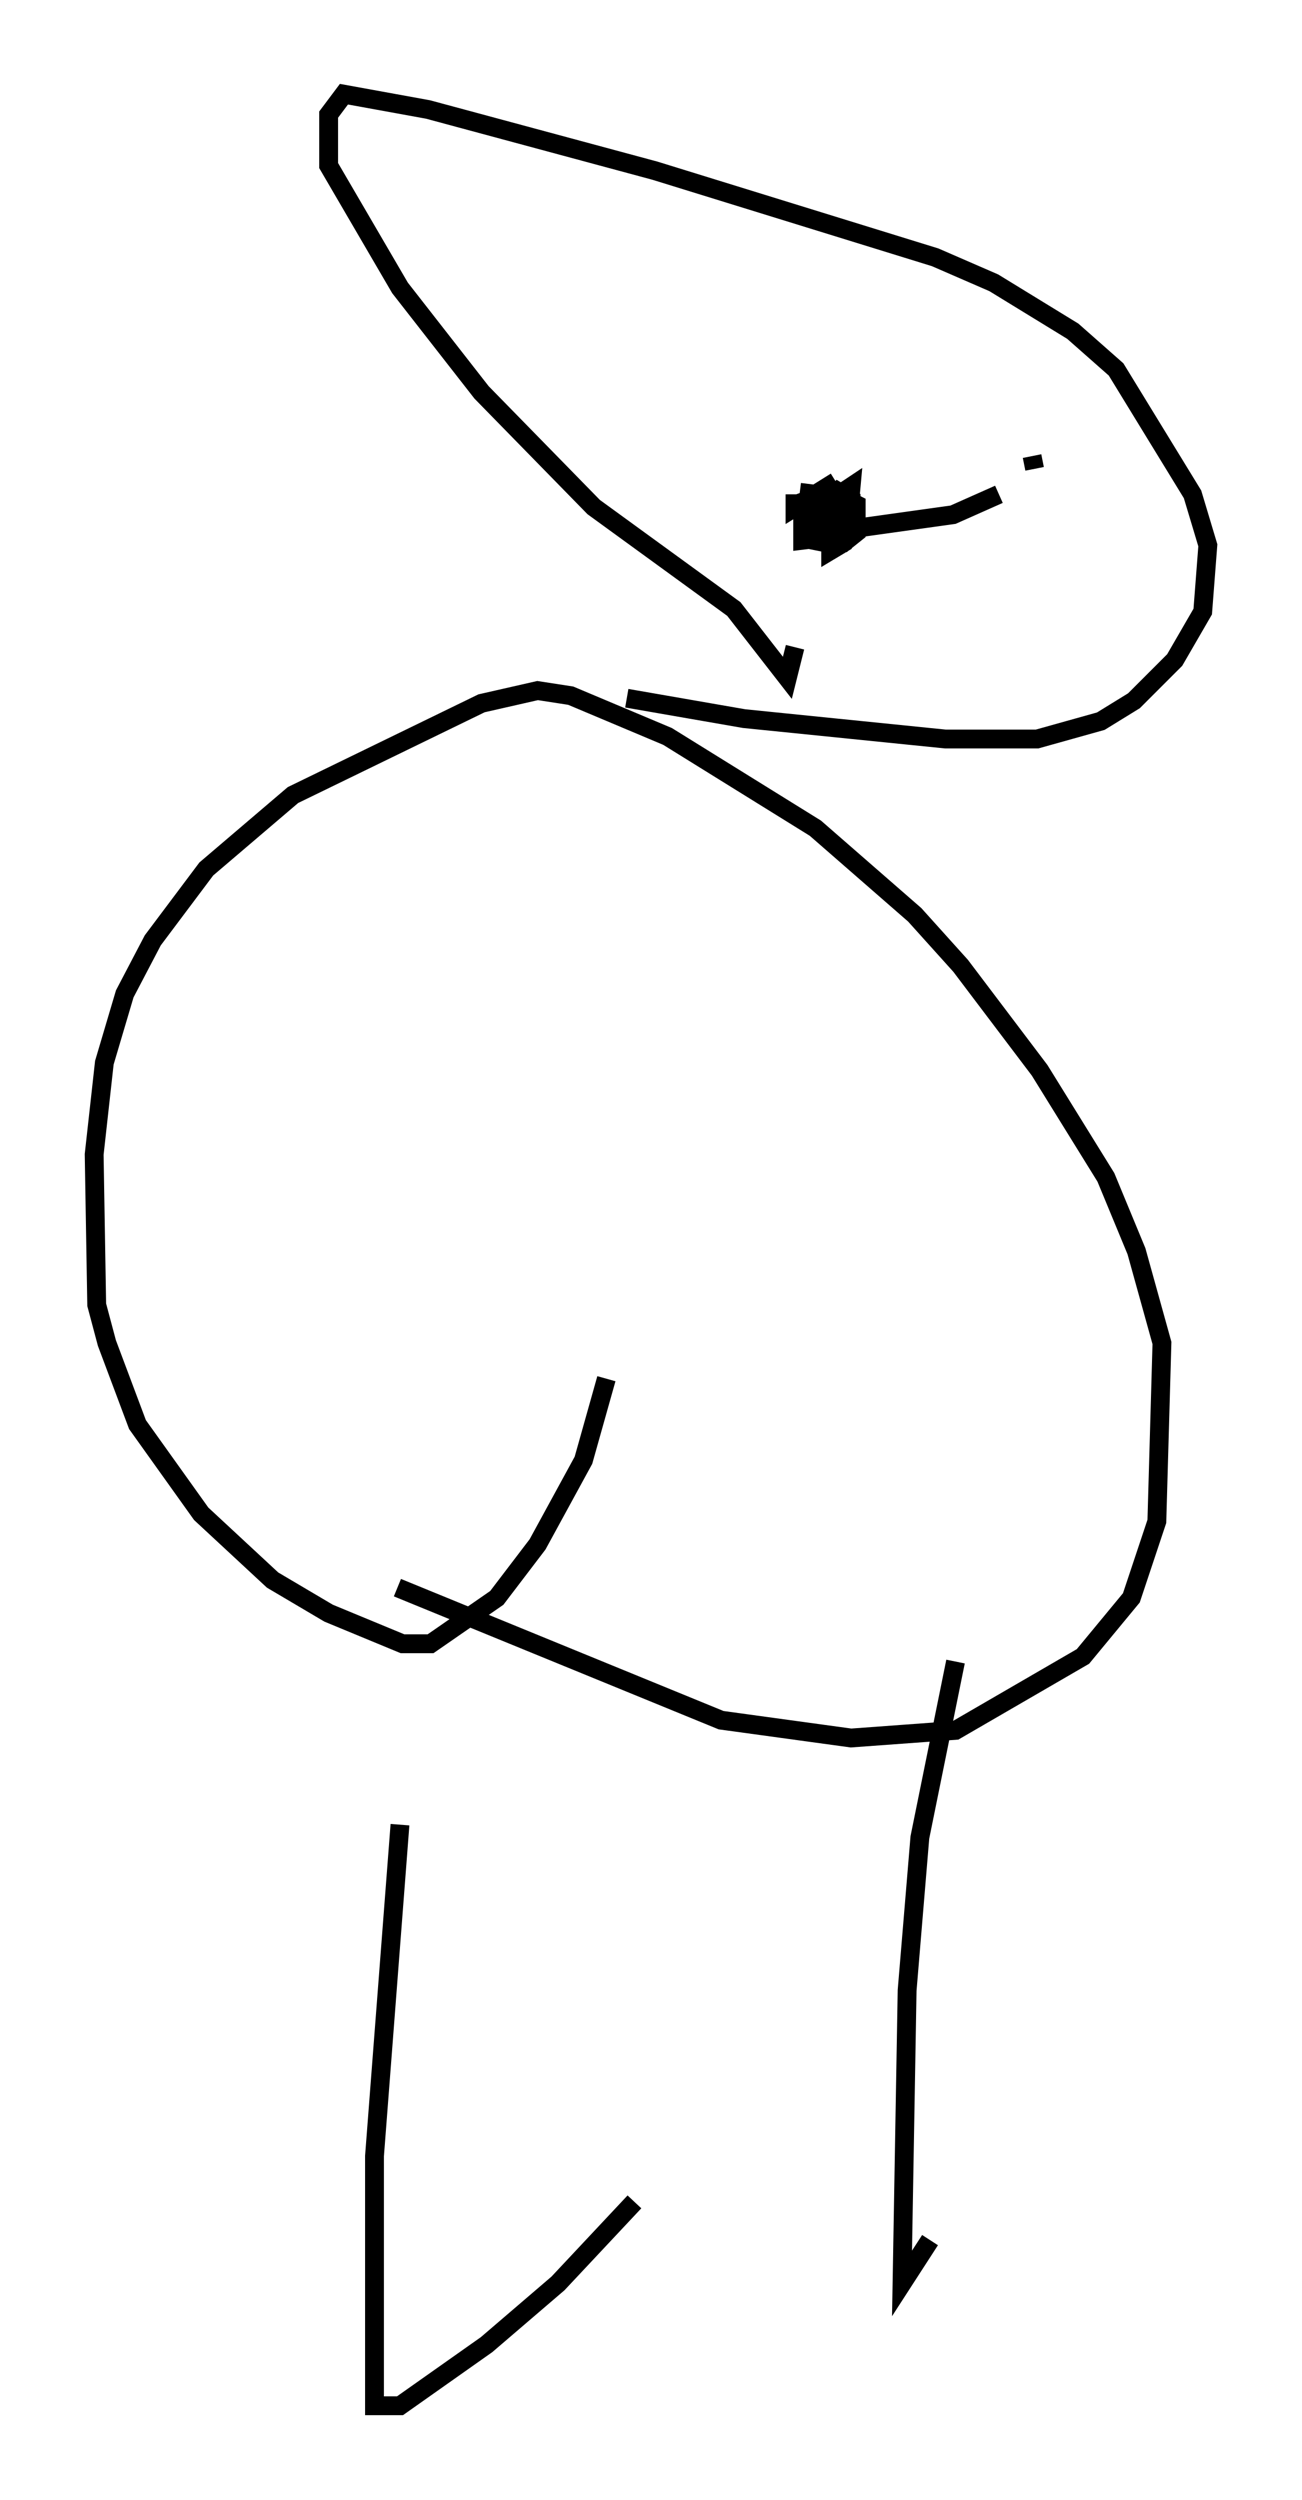 <?xml version="1.0" encoding="utf-8" ?>
<svg baseProfile="full" height="132.732" version="1.1" width="69.133" xmlns="http://www.w3.org/2000/svg" xmlns:ev="http://www.w3.org/2001/xml-events" xmlns:xlink="http://www.w3.org/1999/xlink"><defs /><rect fill="white" height="132.732" width="69.133" x="0" y="0" /><path d="M20.967, 84.431 m0.271, 12.449 l-1.353, 17.591 0.0, 13.261 l1.353, 0.0 4.601, -3.248 l3.789, -3.248 4.059, -4.33 m17.05, -28.687 l-1.894, 9.337 -0.677, 8.119 l-0.271, 15.561 1.488, -2.3 m-28.281, -34.641 l17.185, 7.036 6.901, 0.947 l5.548, -0.406 6.766, -3.924 l2.571, -3.112 1.353, -4.059 l0.271, -9.472 -1.353, -4.871 l-1.624, -3.924 -3.518, -5.683 l-4.195, -5.548 -2.436, -2.706 l-5.277, -4.601 -7.848, -4.871 l-5.142, -2.165 -1.759, -0.271 l-2.977, 0.677 -10.013, 4.871 l-4.601, 3.924 -2.842, 3.789 l-1.488, 2.842 -1.083, 3.654 l-0.541, 4.871 0.135, 7.984 l0.541, 2.03 1.624, 4.33 l3.383, 4.736 3.789, 3.518 l2.977, 1.759 3.924, 1.624 l1.488, 0.0 3.518, -2.436 l2.165, -2.842 2.436, -4.465 l1.218, -4.33 m1.083, -36.13 l6.225, 1.083 10.69, 1.083 l4.871, 0.0 3.383, -0.947 l1.759, -1.083 2.165, -2.165 l1.488, -2.571 0.271, -3.518 l-0.812, -2.706 -4.059, -6.631 l-2.3, -2.03 -4.195, -2.571 l-3.112, -1.353 -14.885, -4.601 l-12.043, -3.248 -4.465, -0.812 l-0.812, 1.083 0.0, 2.706 l3.789, 6.495 4.33, 5.548 l5.954, 6.089 7.442, 5.413 l2.842, 3.654 0.406, -1.624 m0.0, -8.119 l0.0, 0.677 2.165, -1.353 m-1.353, 0.135 l-0.271, 2.165 0.406, 0.812 l0.677, 0.135 0.947, 0.0 l0.677, -0.541 0.0, -1.488 l-1.353, -0.677 -1.488, 0.541 l0.0, 2.03 1.083, -0.135 l1.353, -1.218 0.135, -1.488 l-0.812, 0.541 -0.271, 0.812 l0.0, 2.03 0.677, -0.406 l0.406, -1.624 0.0, -0.677 l-0.677, -0.406 -1.353, 1.488 l1.624, 0.541 5.819, -0.812 l2.436, -1.083 m1.894, -1.353 l-0.135, -0.677 " fill="none" stroke="black" stroke-width="1" /></svg>